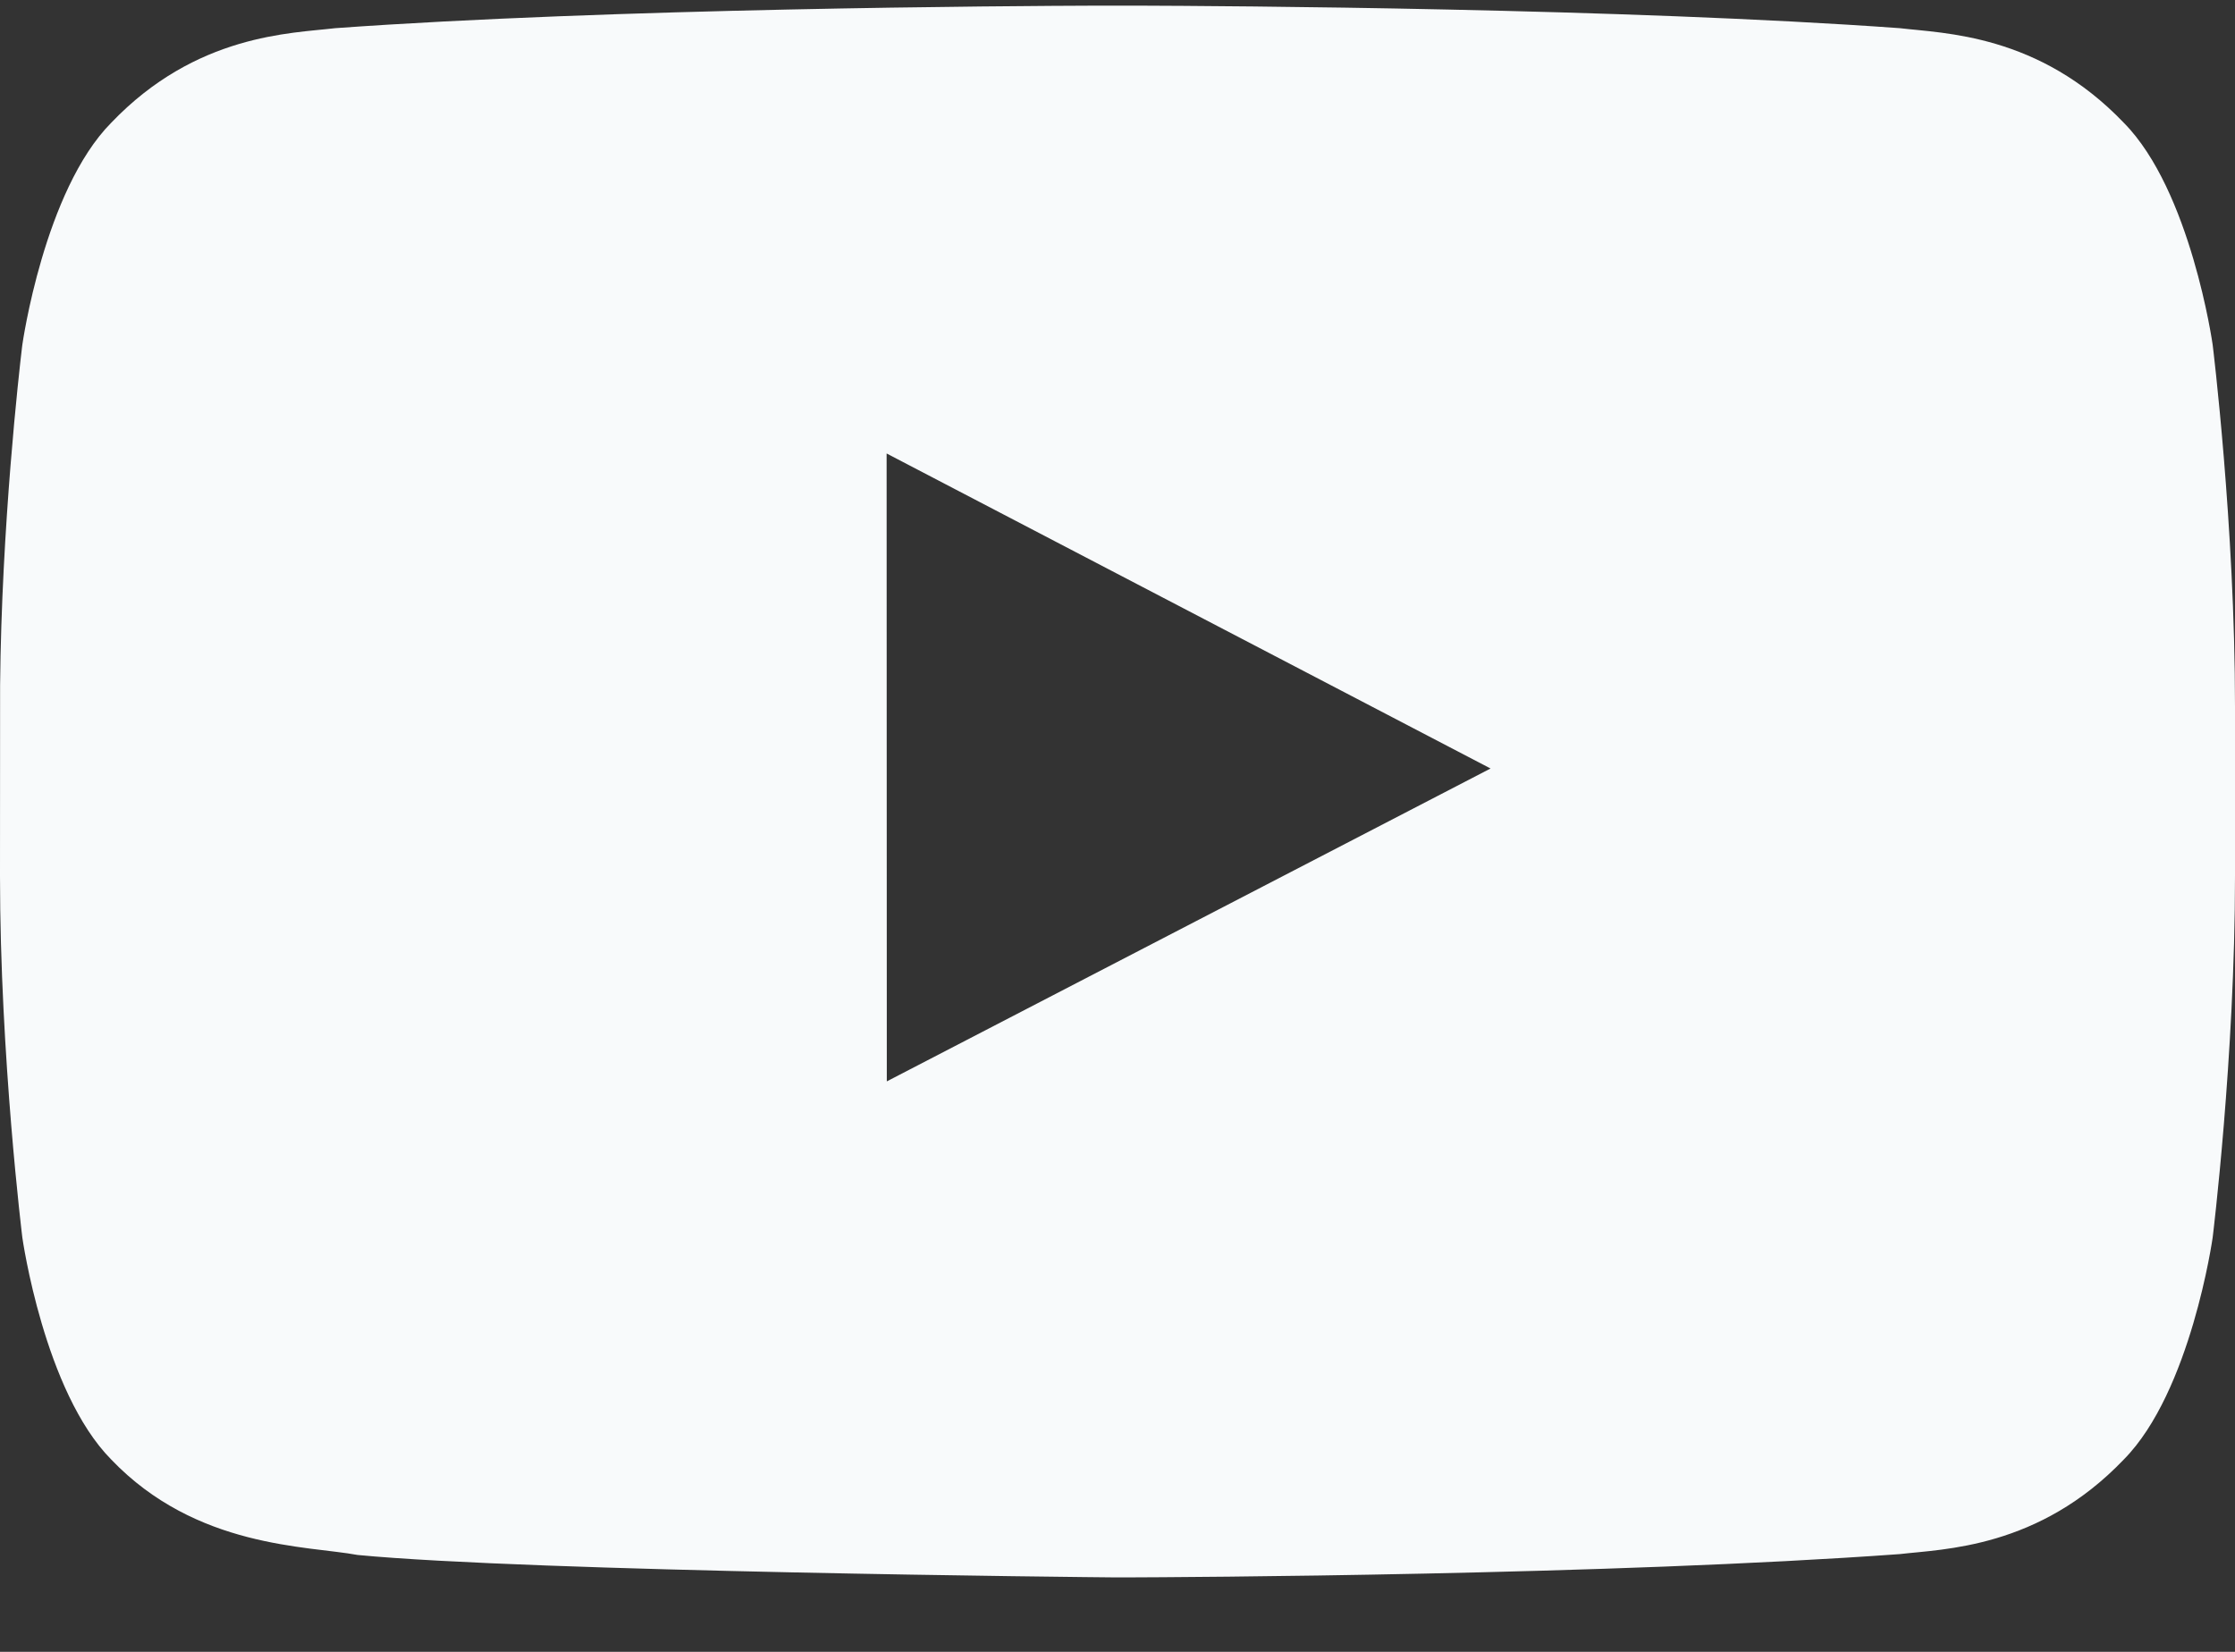 <svg xmlns="http://www.w3.org/2000/svg" width="23" height="17" viewBox="0 0 23 17">
  <rect x="0" y="0" width="23" height="17" fill="#333333" stroke="none"/>
  <path fill="#F8FAFB" d="M11.691,0.058 C12.606,0.061 16.707,0.085 19.551,0.29 C20.001,0.344 20.981,0.348 21.856,1.264 C22.546,1.962 22.77,3.547 22.77,3.547 C22.77,3.547 23,5.409 23,7.27 L23,7.27 L23,9.015 C23,10.876 22.77,12.737 22.77,12.737 C22.77,12.737 22.546,14.322 21.856,15.02 C20.981,15.936 20.001,15.941 19.551,15.994 C16.557,16.211 12.167,16.232 11.568,16.234 L11.49,16.234 C11.218,16.232 5.476,16.175 3.68,16.003 C3.168,15.907 2.019,15.936 1.144,15.02 C0.454,14.322 0.23,12.737 0.23,12.737 C0.23,12.737 0,10.876 0,9.015 L0.001,7.055 C0.016,5.411 0.197,3.823 0.226,3.579 L0.23,3.547 C0.23,3.547 0.454,1.962 1.144,1.264 C2.019,0.348 2.999,0.344 3.449,0.29 C6.293,0.085 10.394,0.061 11.309,0.058 Z M9.124,4.667 L9.126,11.129 L15.339,7.909 L9.124,4.667 Z"/>
</svg>

